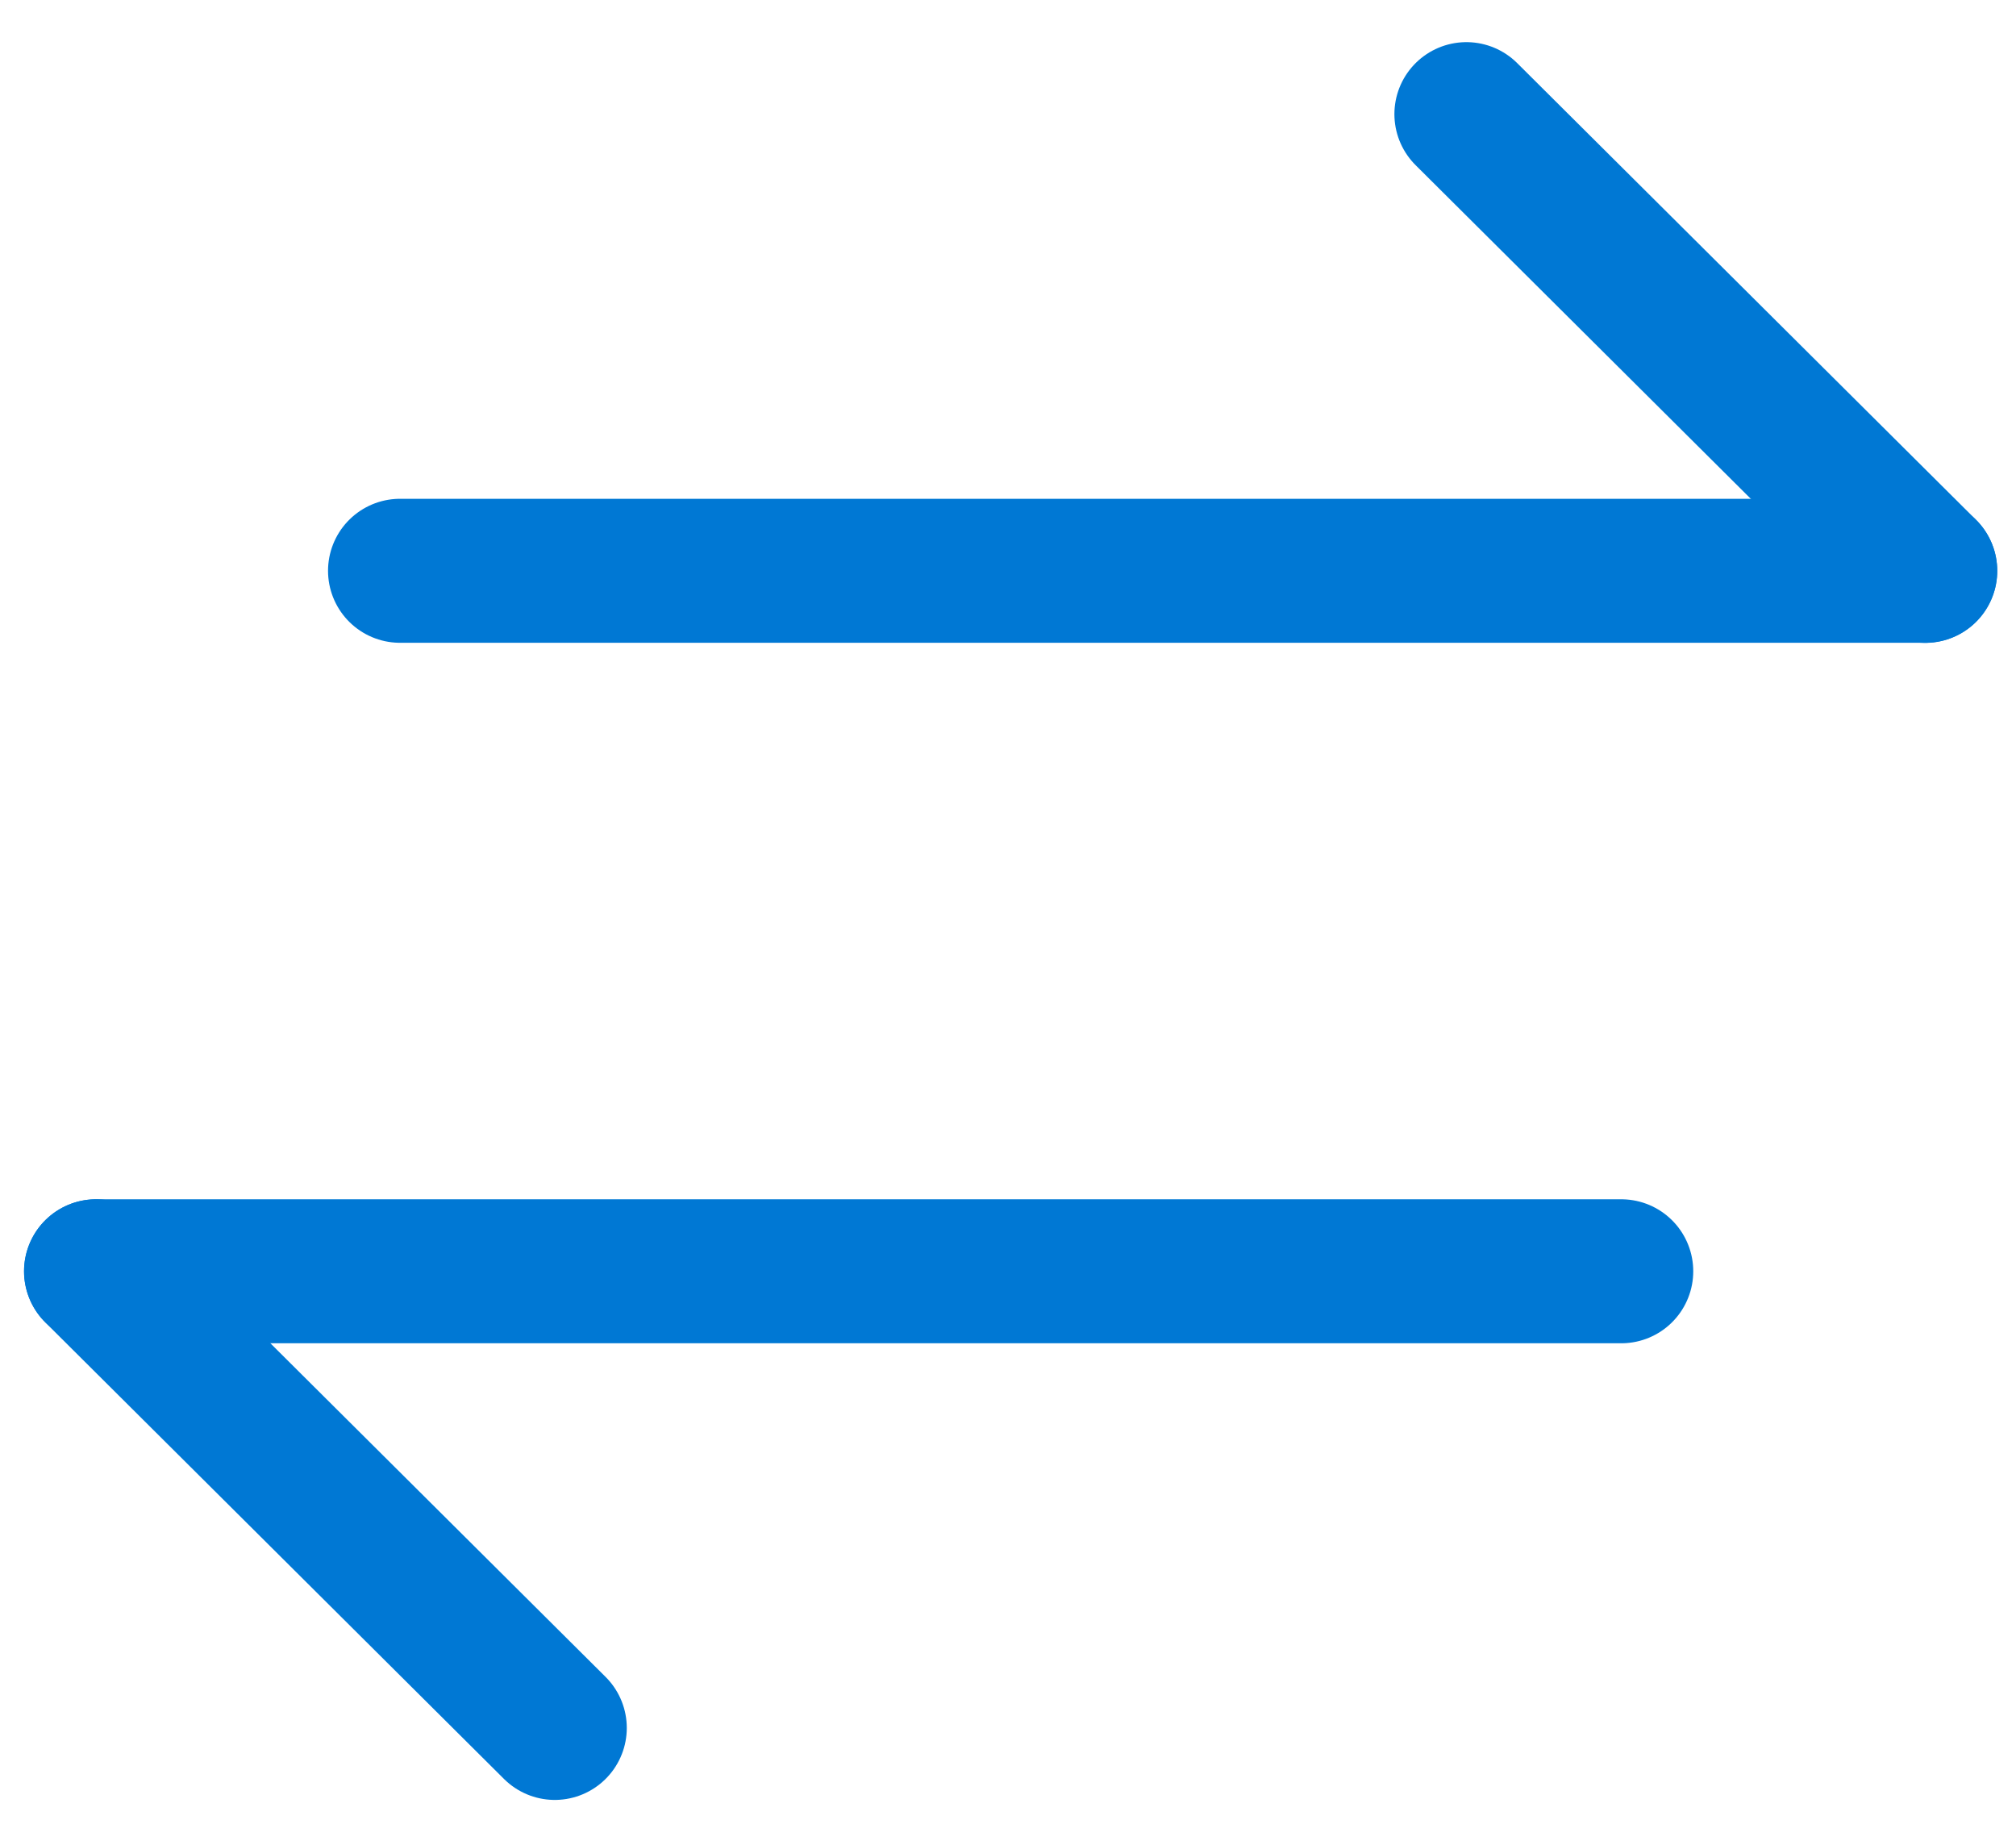 <svg width="21" height="19" viewBox="0 0 21 19" fill="none" xmlns="http://www.w3.org/2000/svg">
<path d="M20.054 5.946L4.167 5.946" stroke="#0078D4" stroke-width="1.5" stroke-linecap="round" stroke-linejoin="round"/>
<path d="M15.275 1.189L20.055 5.947" stroke="#0078D4" stroke-width="1.5" stroke-linecap="round" stroke-linejoin="round"/>
<path d="M1.001 13.243L16.888 13.243" stroke="#0078D4" stroke-width="1.5" stroke-linecap="round" stroke-linejoin="round"/>
<path d="M5.779 18L1 13.243" stroke="#0078D4" stroke-width="1.5" stroke-linecap="round" stroke-linejoin="round"/>
</svg>
